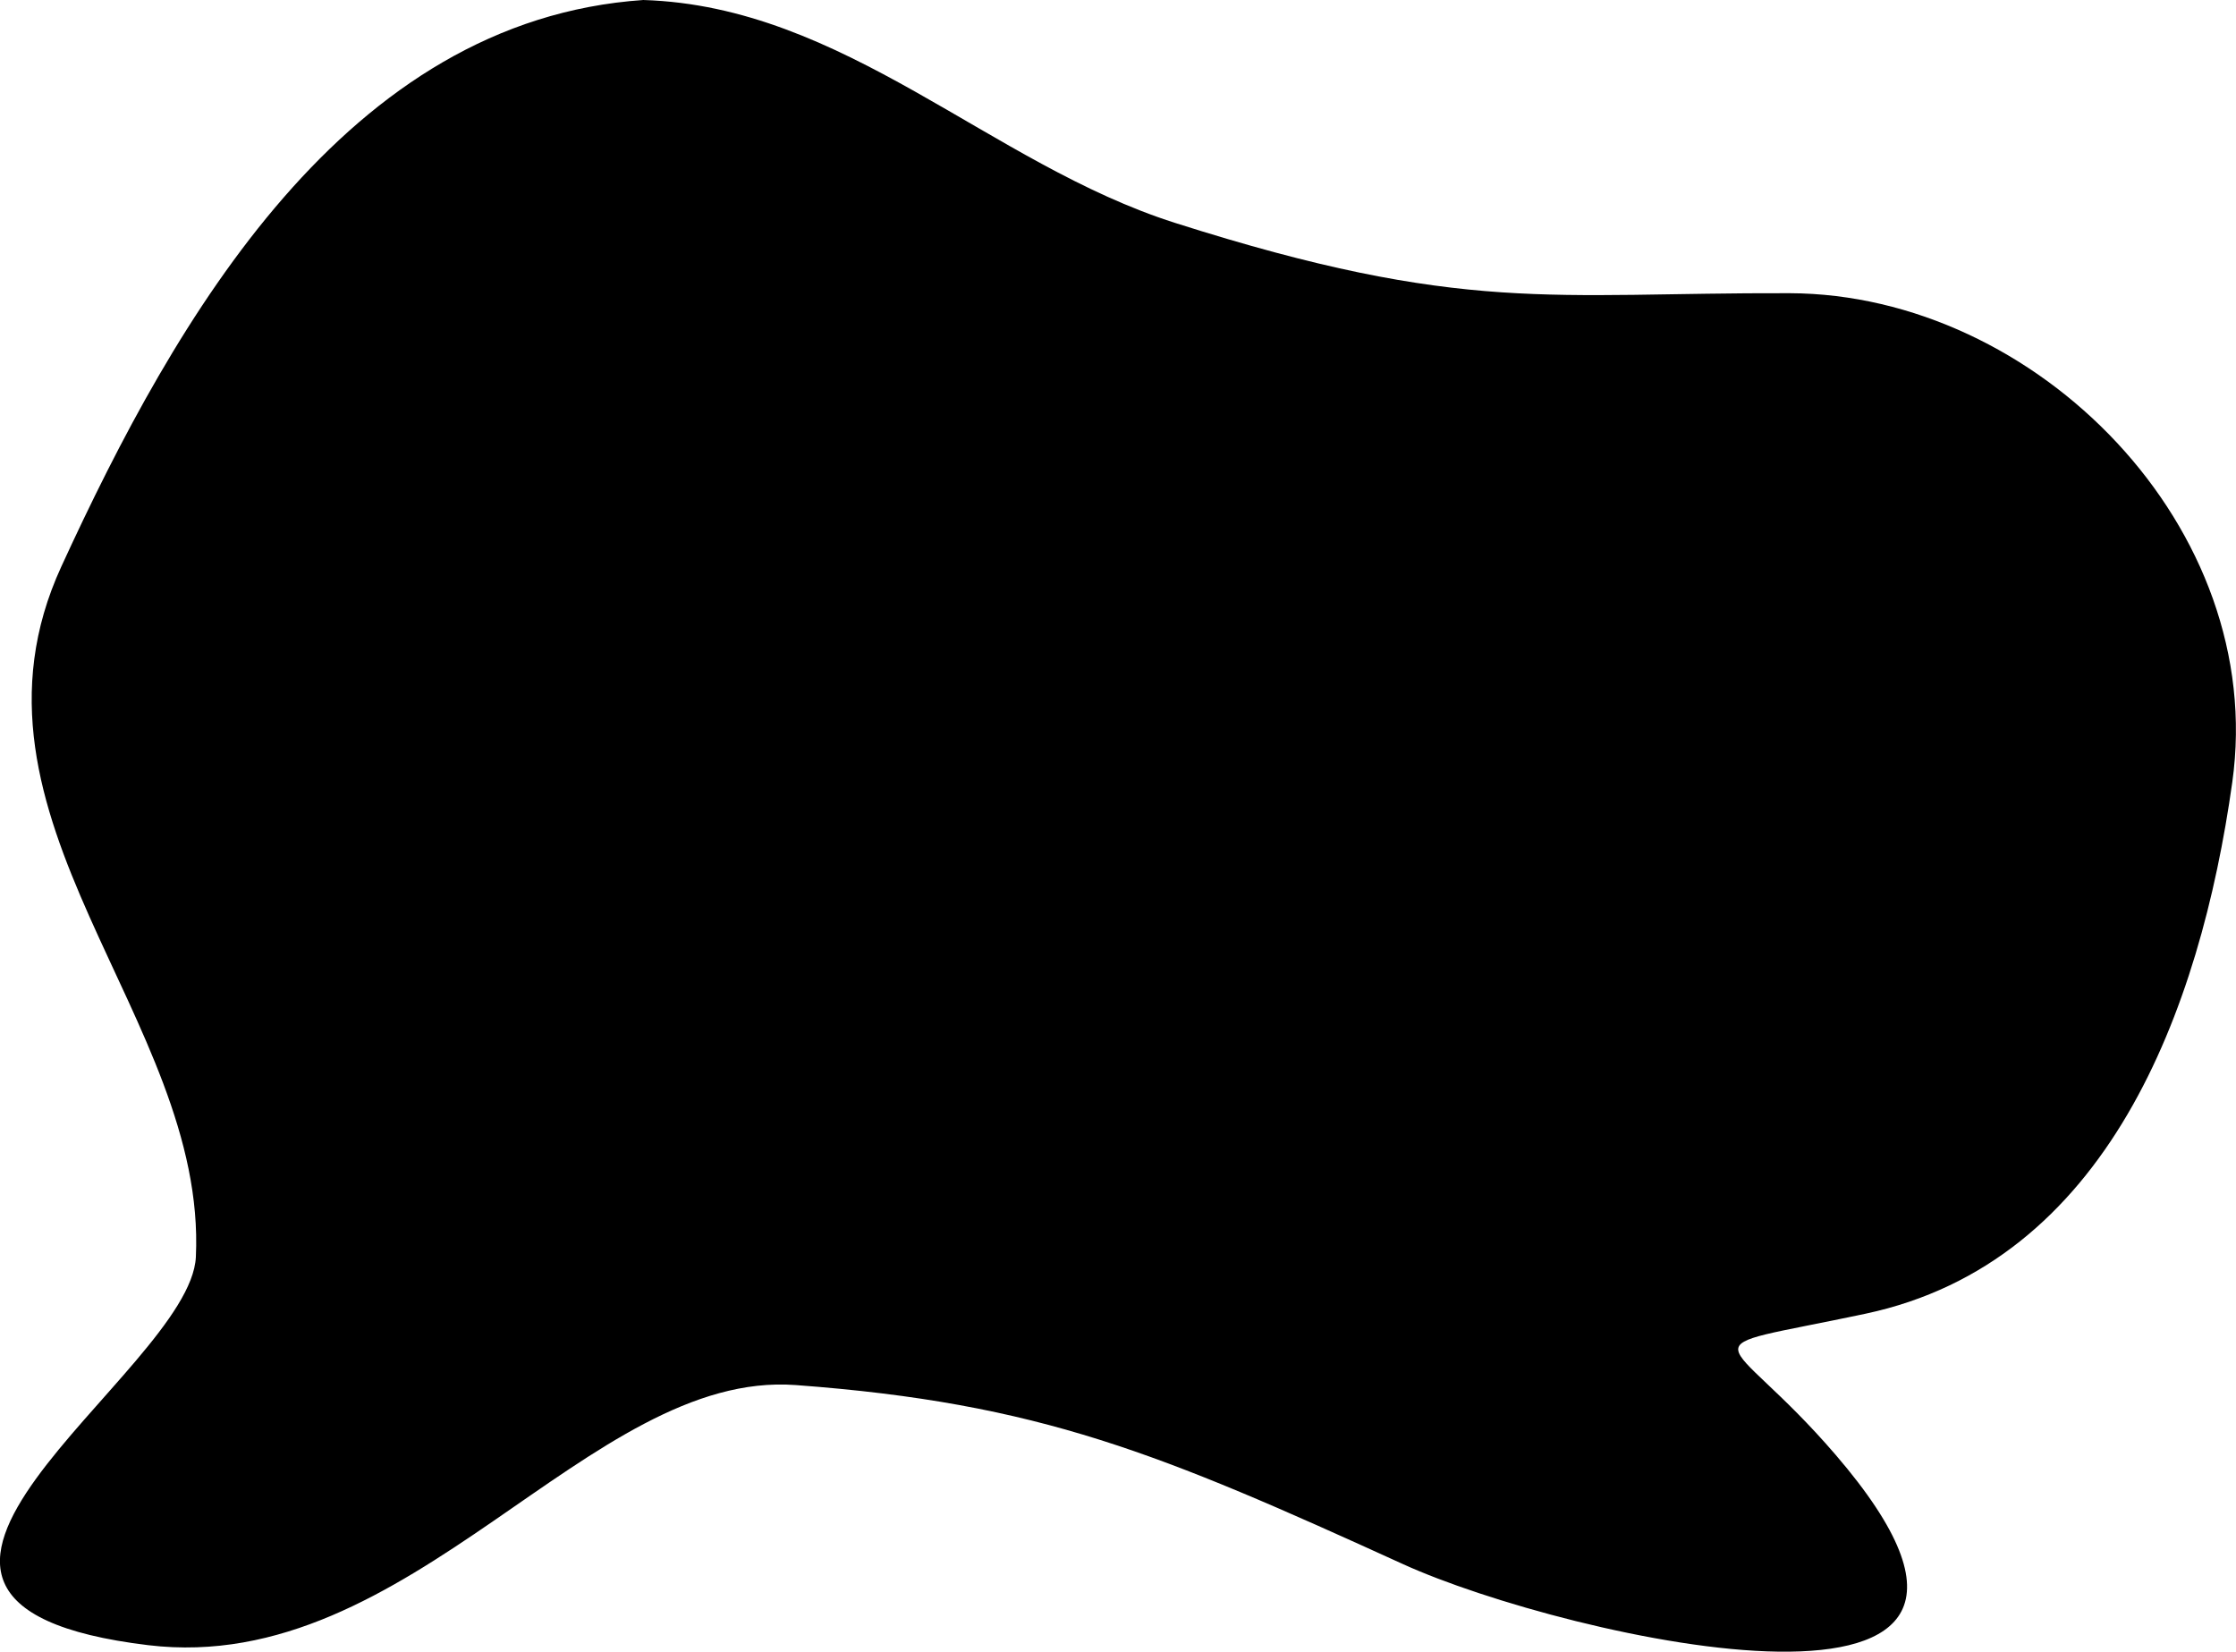 <?xml version="1.0" encoding="UTF-8" standalone="no"?>
<!-- Created with Inkscape (http://www.inkscape.org/) -->

<svg
   width="24.008mm"
   height="17.734mm"
   viewBox="0 0 24.008 17.734"
   version="1.1"
   id="svg1"
   xmlns="http://www.w3.org/2000/svg"
   xmlns:svg="http://www.w3.org/2000/svg">
  <defs
     id="defs1" />
  <g
     id="layer1"
     transform="translate(-1.089,-0.117)">
    <path
       style="fill:#000000;stroke-width:0.064"
       d="m 7.996,0.117 c -3.193,0.218 -5.02,3.408 -6.249,6.084 -1.242,2.703 1.566,4.846 1.445,7.412 -0.059,1.25 -4.346,3.707 -0.51,4.168 2.822,0.339 4.731,-2.957 6.95,-2.793 2.626,0.194 3.913,0.734 6.522,1.923 1.738,0.792 7.461,2.104 4.645,-1.173 -1.2,-1.396 -1.696,-1.088 0.32,-1.516 2.593,-0.551 3.594,-3.253 3.938,-5.706 0.383,-2.73 -2.102,-5.242 -4.752,-5.251 -2.565,-0.008 -3.493,0.234 -6.6,-0.755 C 11.716,1.877 10.159,0.184 7.996,0.117 Z"
       id="path1" />
  </g>
</svg>
